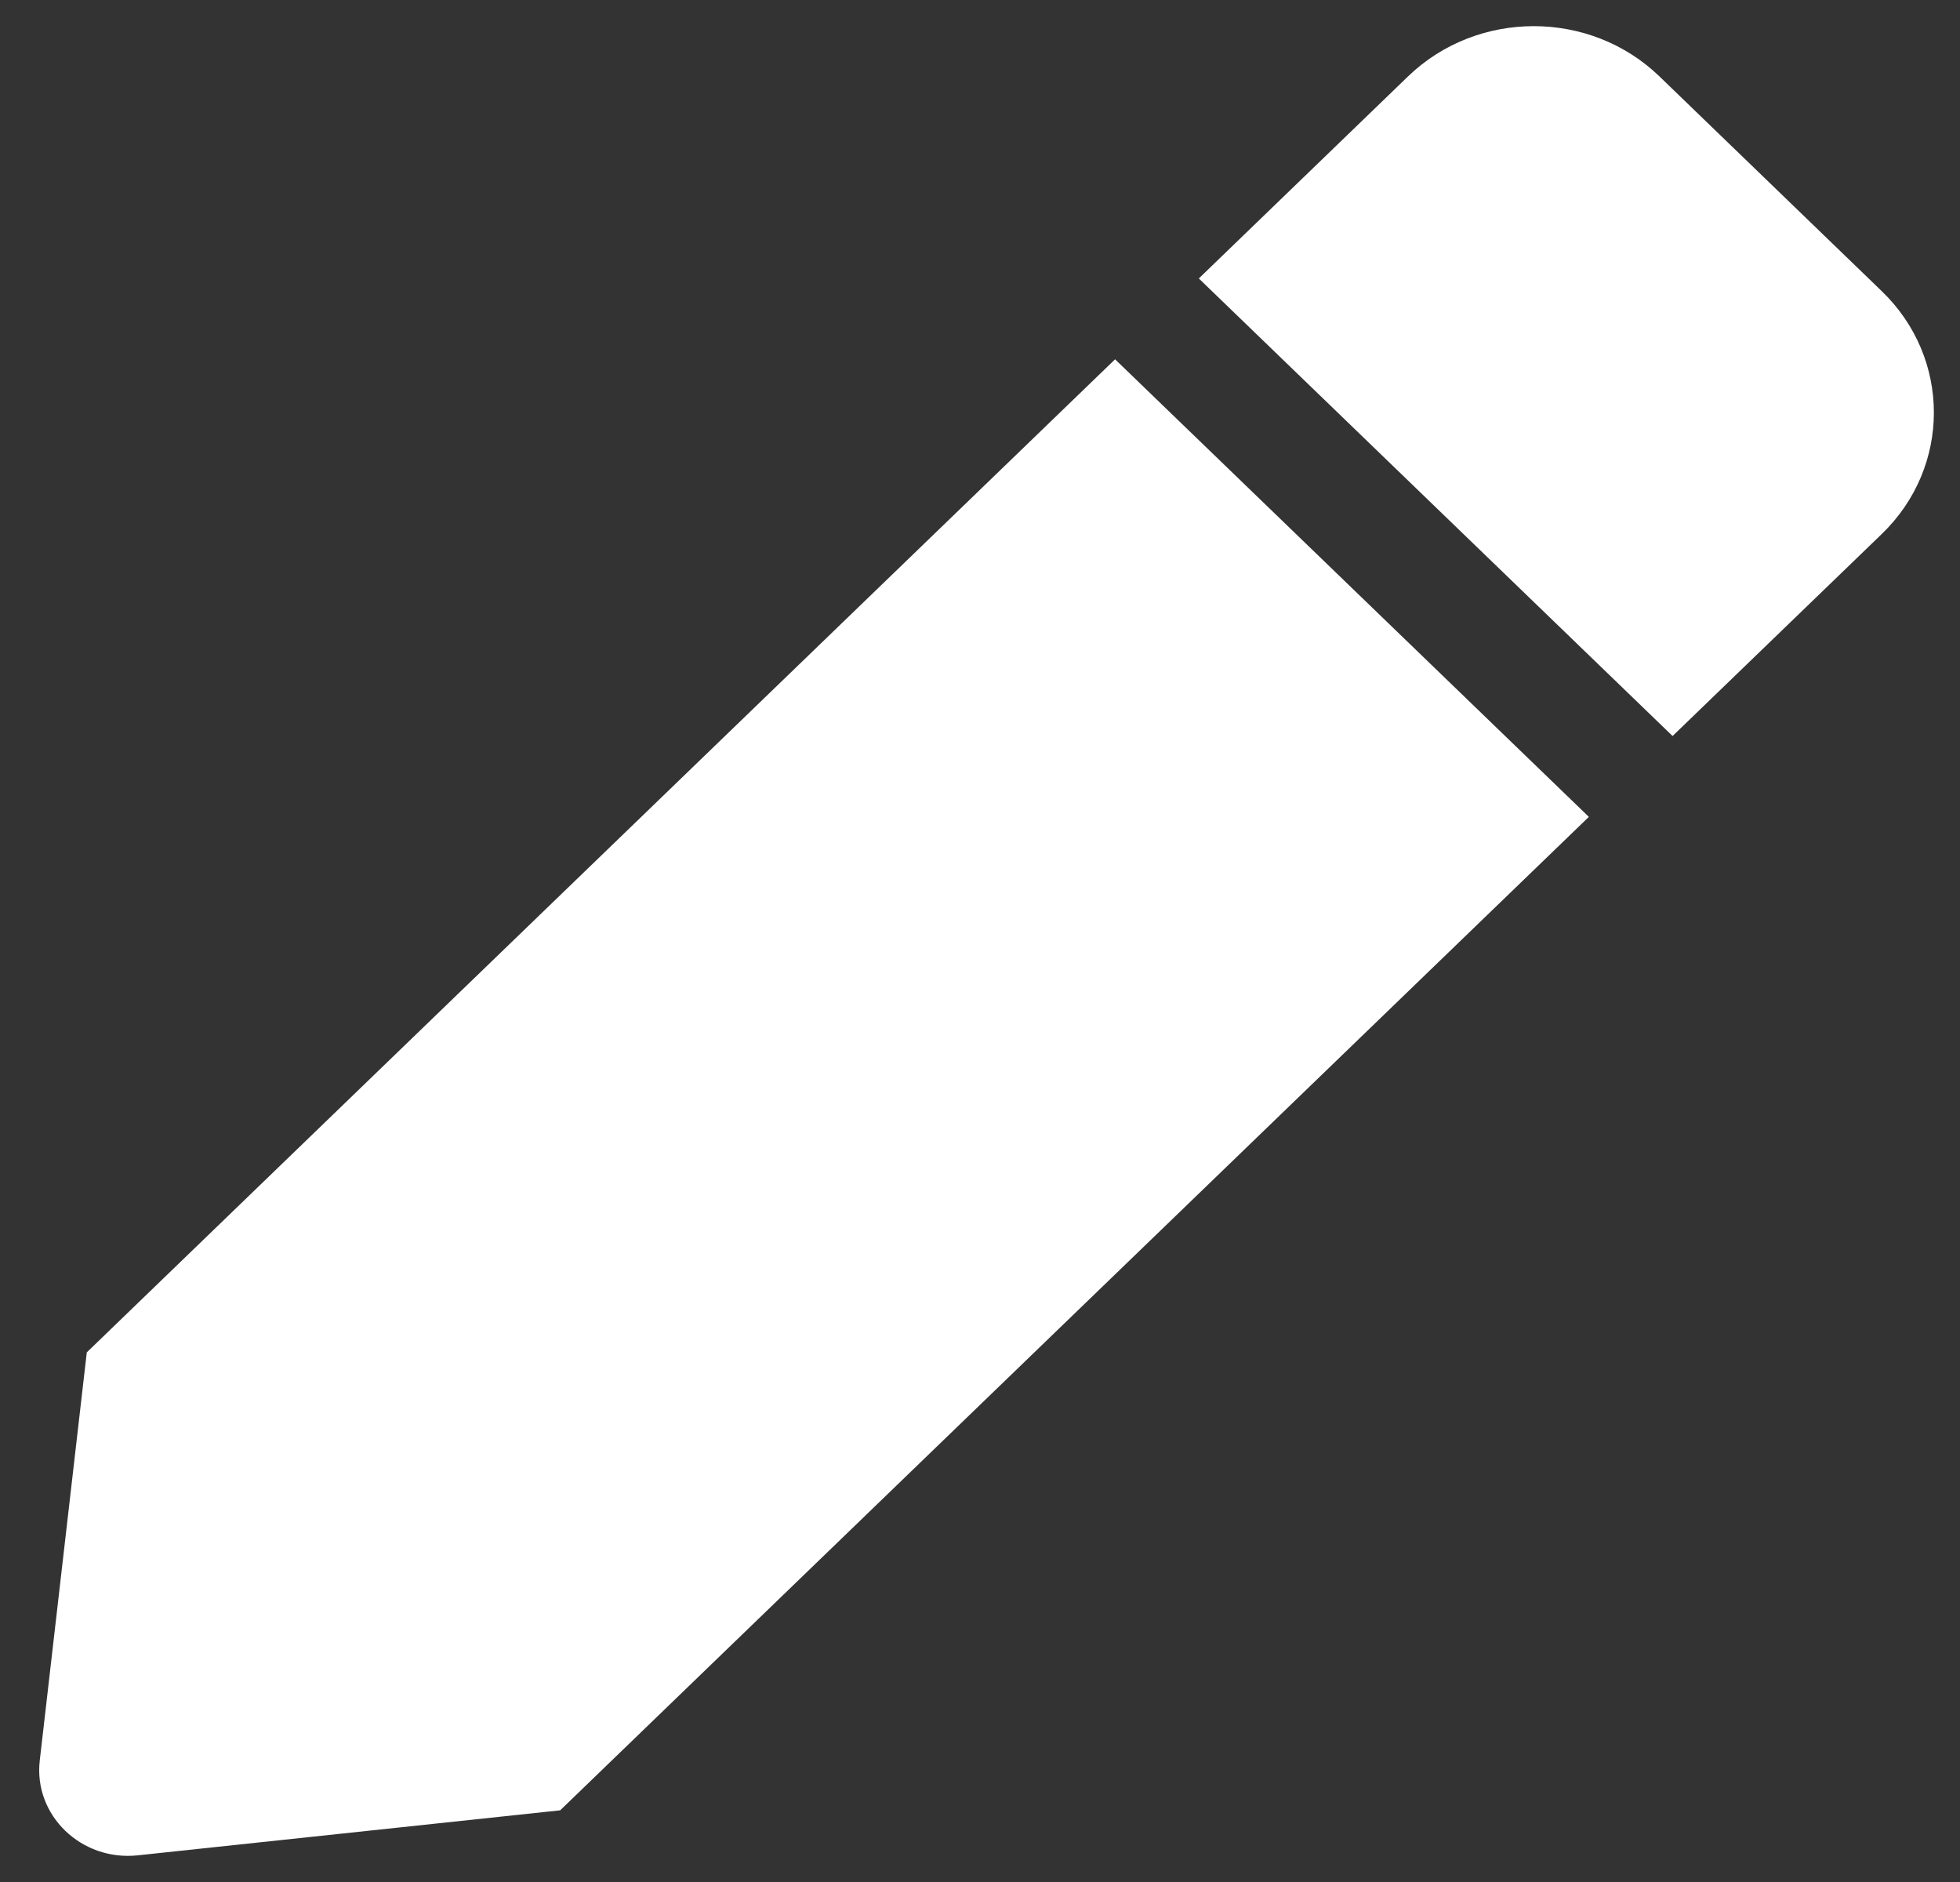 <svg width="25" height="24" viewBox="0 0 25 24" fill="none" xmlns="http://www.w3.org/2000/svg">
<rect x="0" y="0" width="25" height="24" fill="#333333" stroke="none"/>
<path d="M14.223 4.582L20.266 10.417L7.145 23.086L1.757 23.66C1.036 23.737 0.427 23.148 0.507 22.452L1.107 17.246L14.223 4.582ZM24.003 3.714L21.166 0.974C20.281 0.12 18.846 0.12 17.96 0.974L15.291 3.551L21.334 9.386L24.003 6.809C24.888 5.954 24.888 4.568 24.003 3.714Z" fill="white"/>
</svg>
